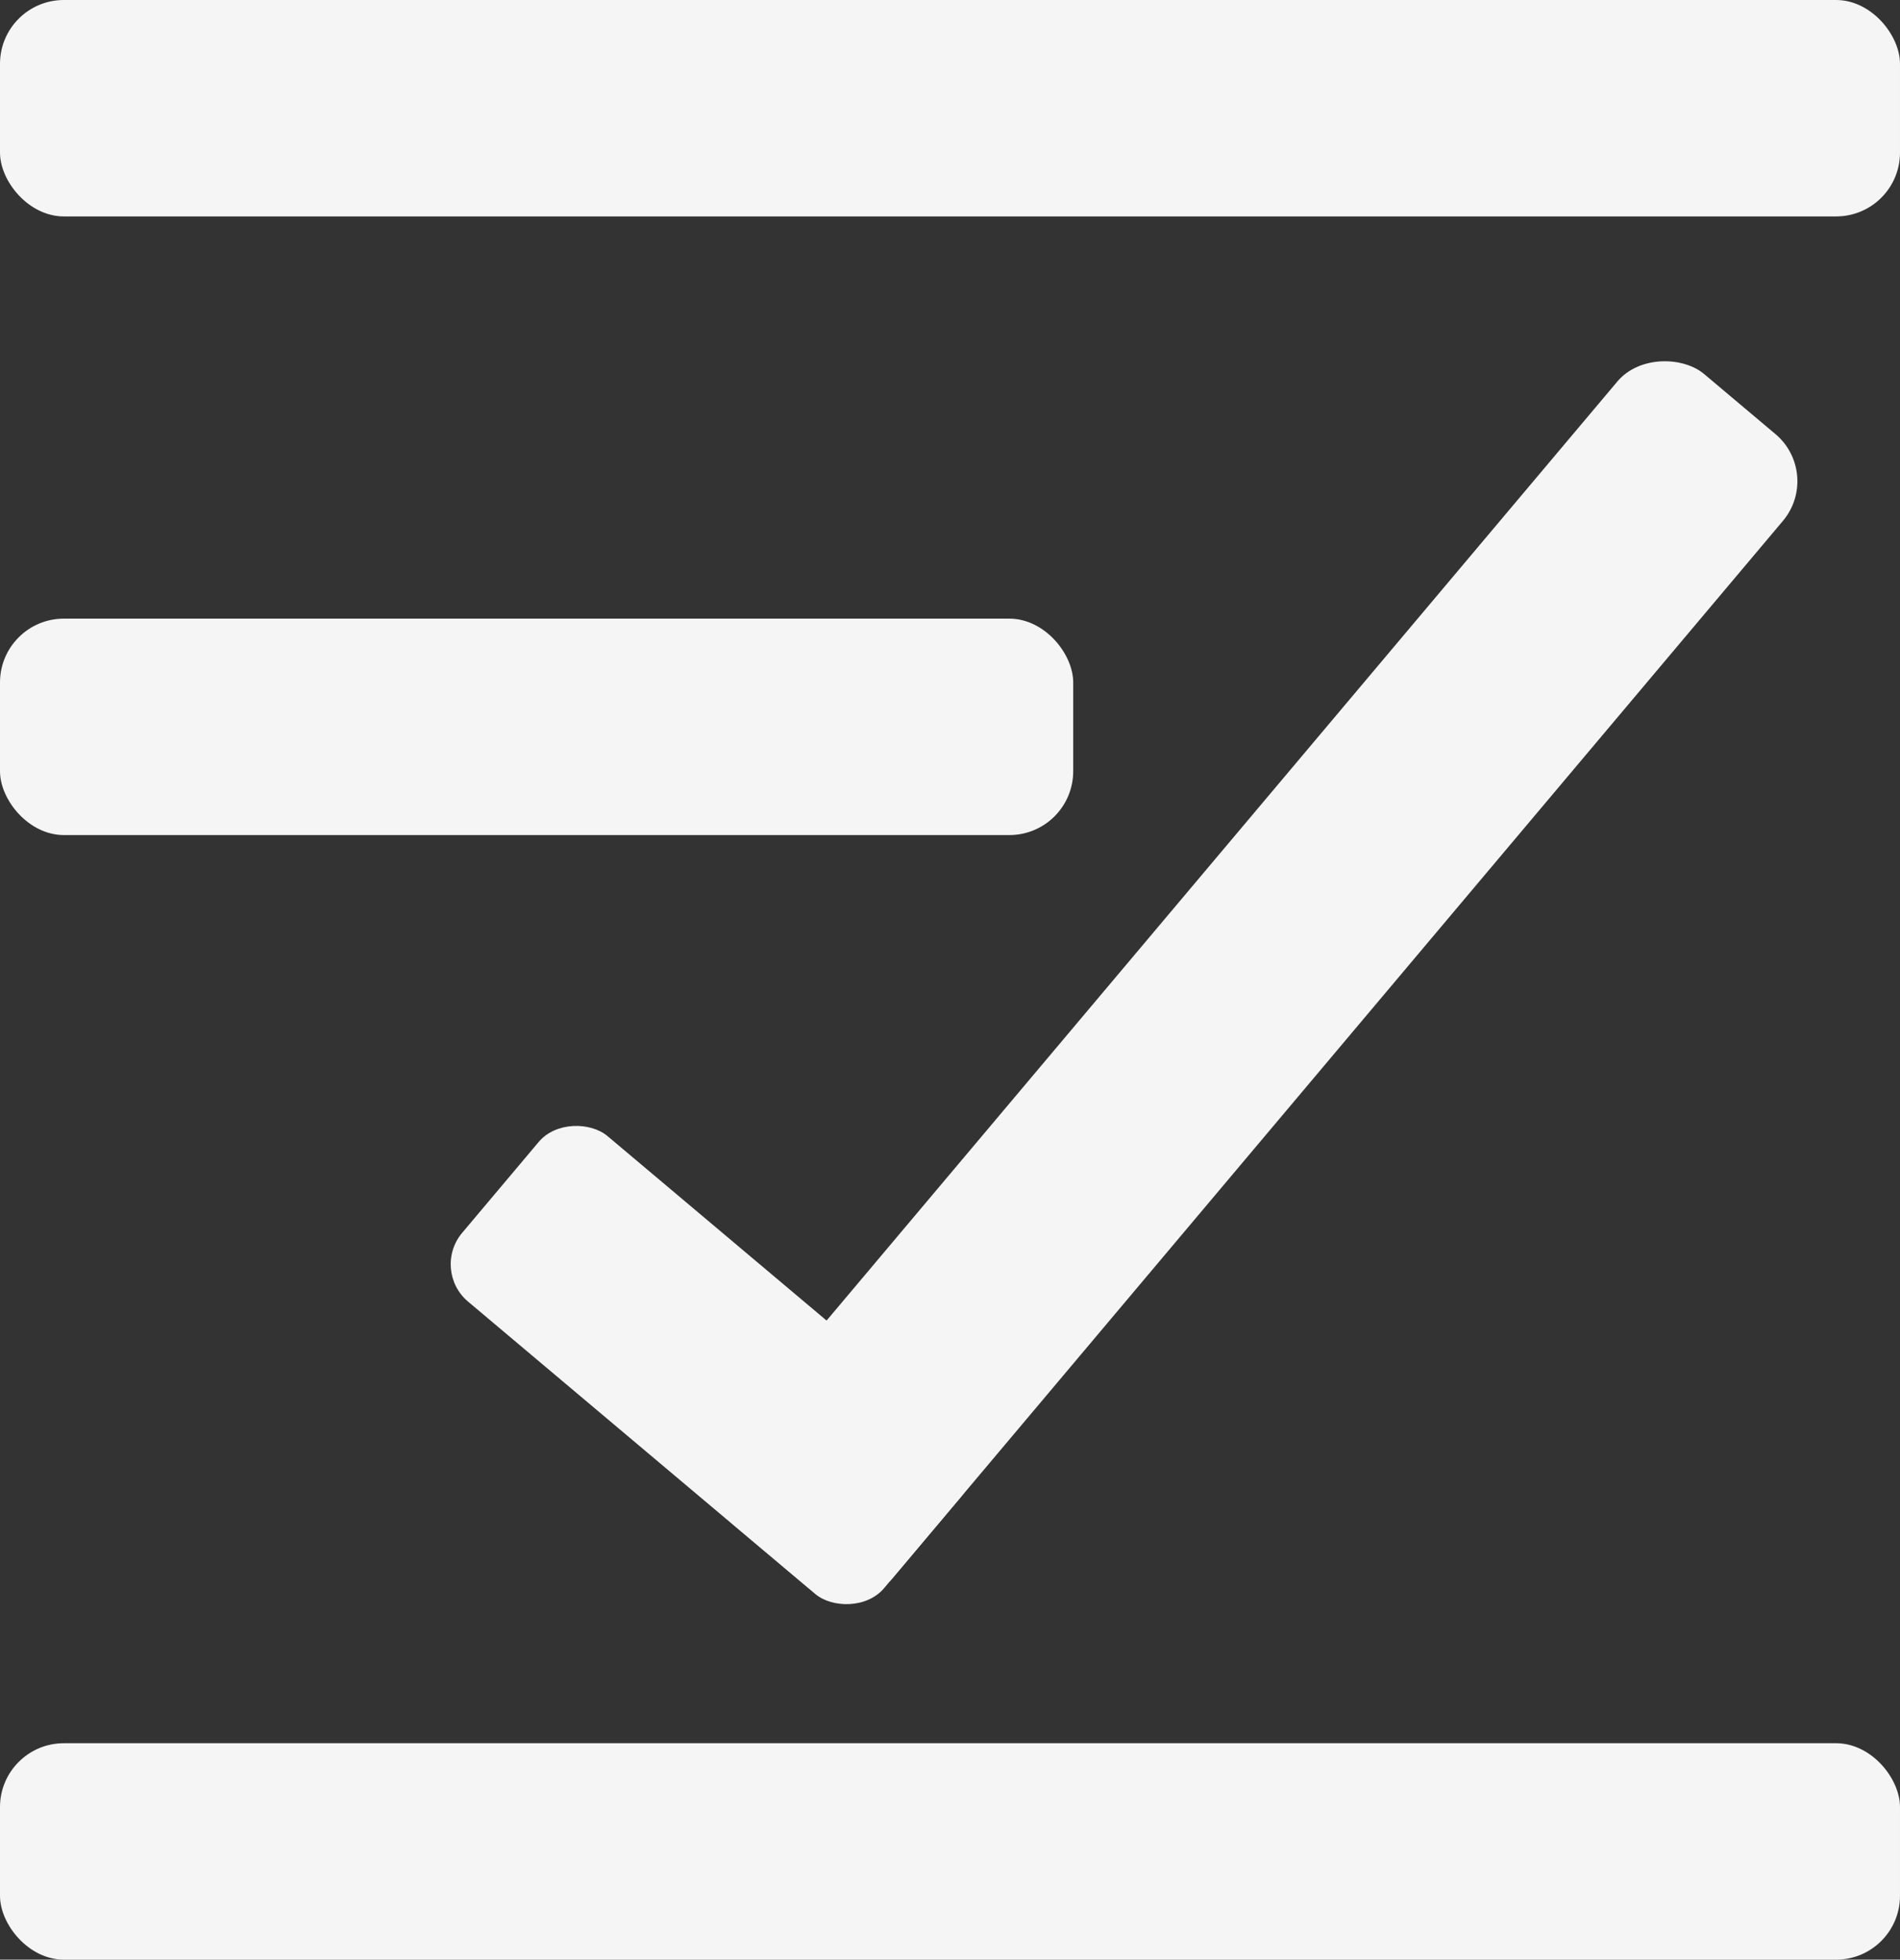 <svg xmlns="http://www.w3.org/2000/svg" viewBox="0 0 59.52 61.39"><rect x="0" y="0" width="59.52" height="61.39" fill="#333333" stroke="none"/><defs><style>.cls-1{fill:#f5f5f5;}</style></defs><g id="Layer_2" data-name="Layer 2"><g id="Layer_1-2" data-name="Layer 1"><rect class="cls-1" width="59.52" height="6.78" rx="2"/><rect class="cls-1" y="19.38" width="33.62" height="6.78" rx="2"/><rect class="cls-1" y="54.61" width="59.52" height="6.78" rx="2"/><rect class="cls-1" x="15.73" y="27.31" width="47.16" height="6.78" rx="1.93" transform="translate(-9.49 40.99) rotate(-49.9)"/><rect class="cls-1" x="18.9" y="34.12" width="6.78" height="17.28" rx="1.53" transform="translate(-24.78 32.27) rotate(-49.9)"/></g></g></svg>